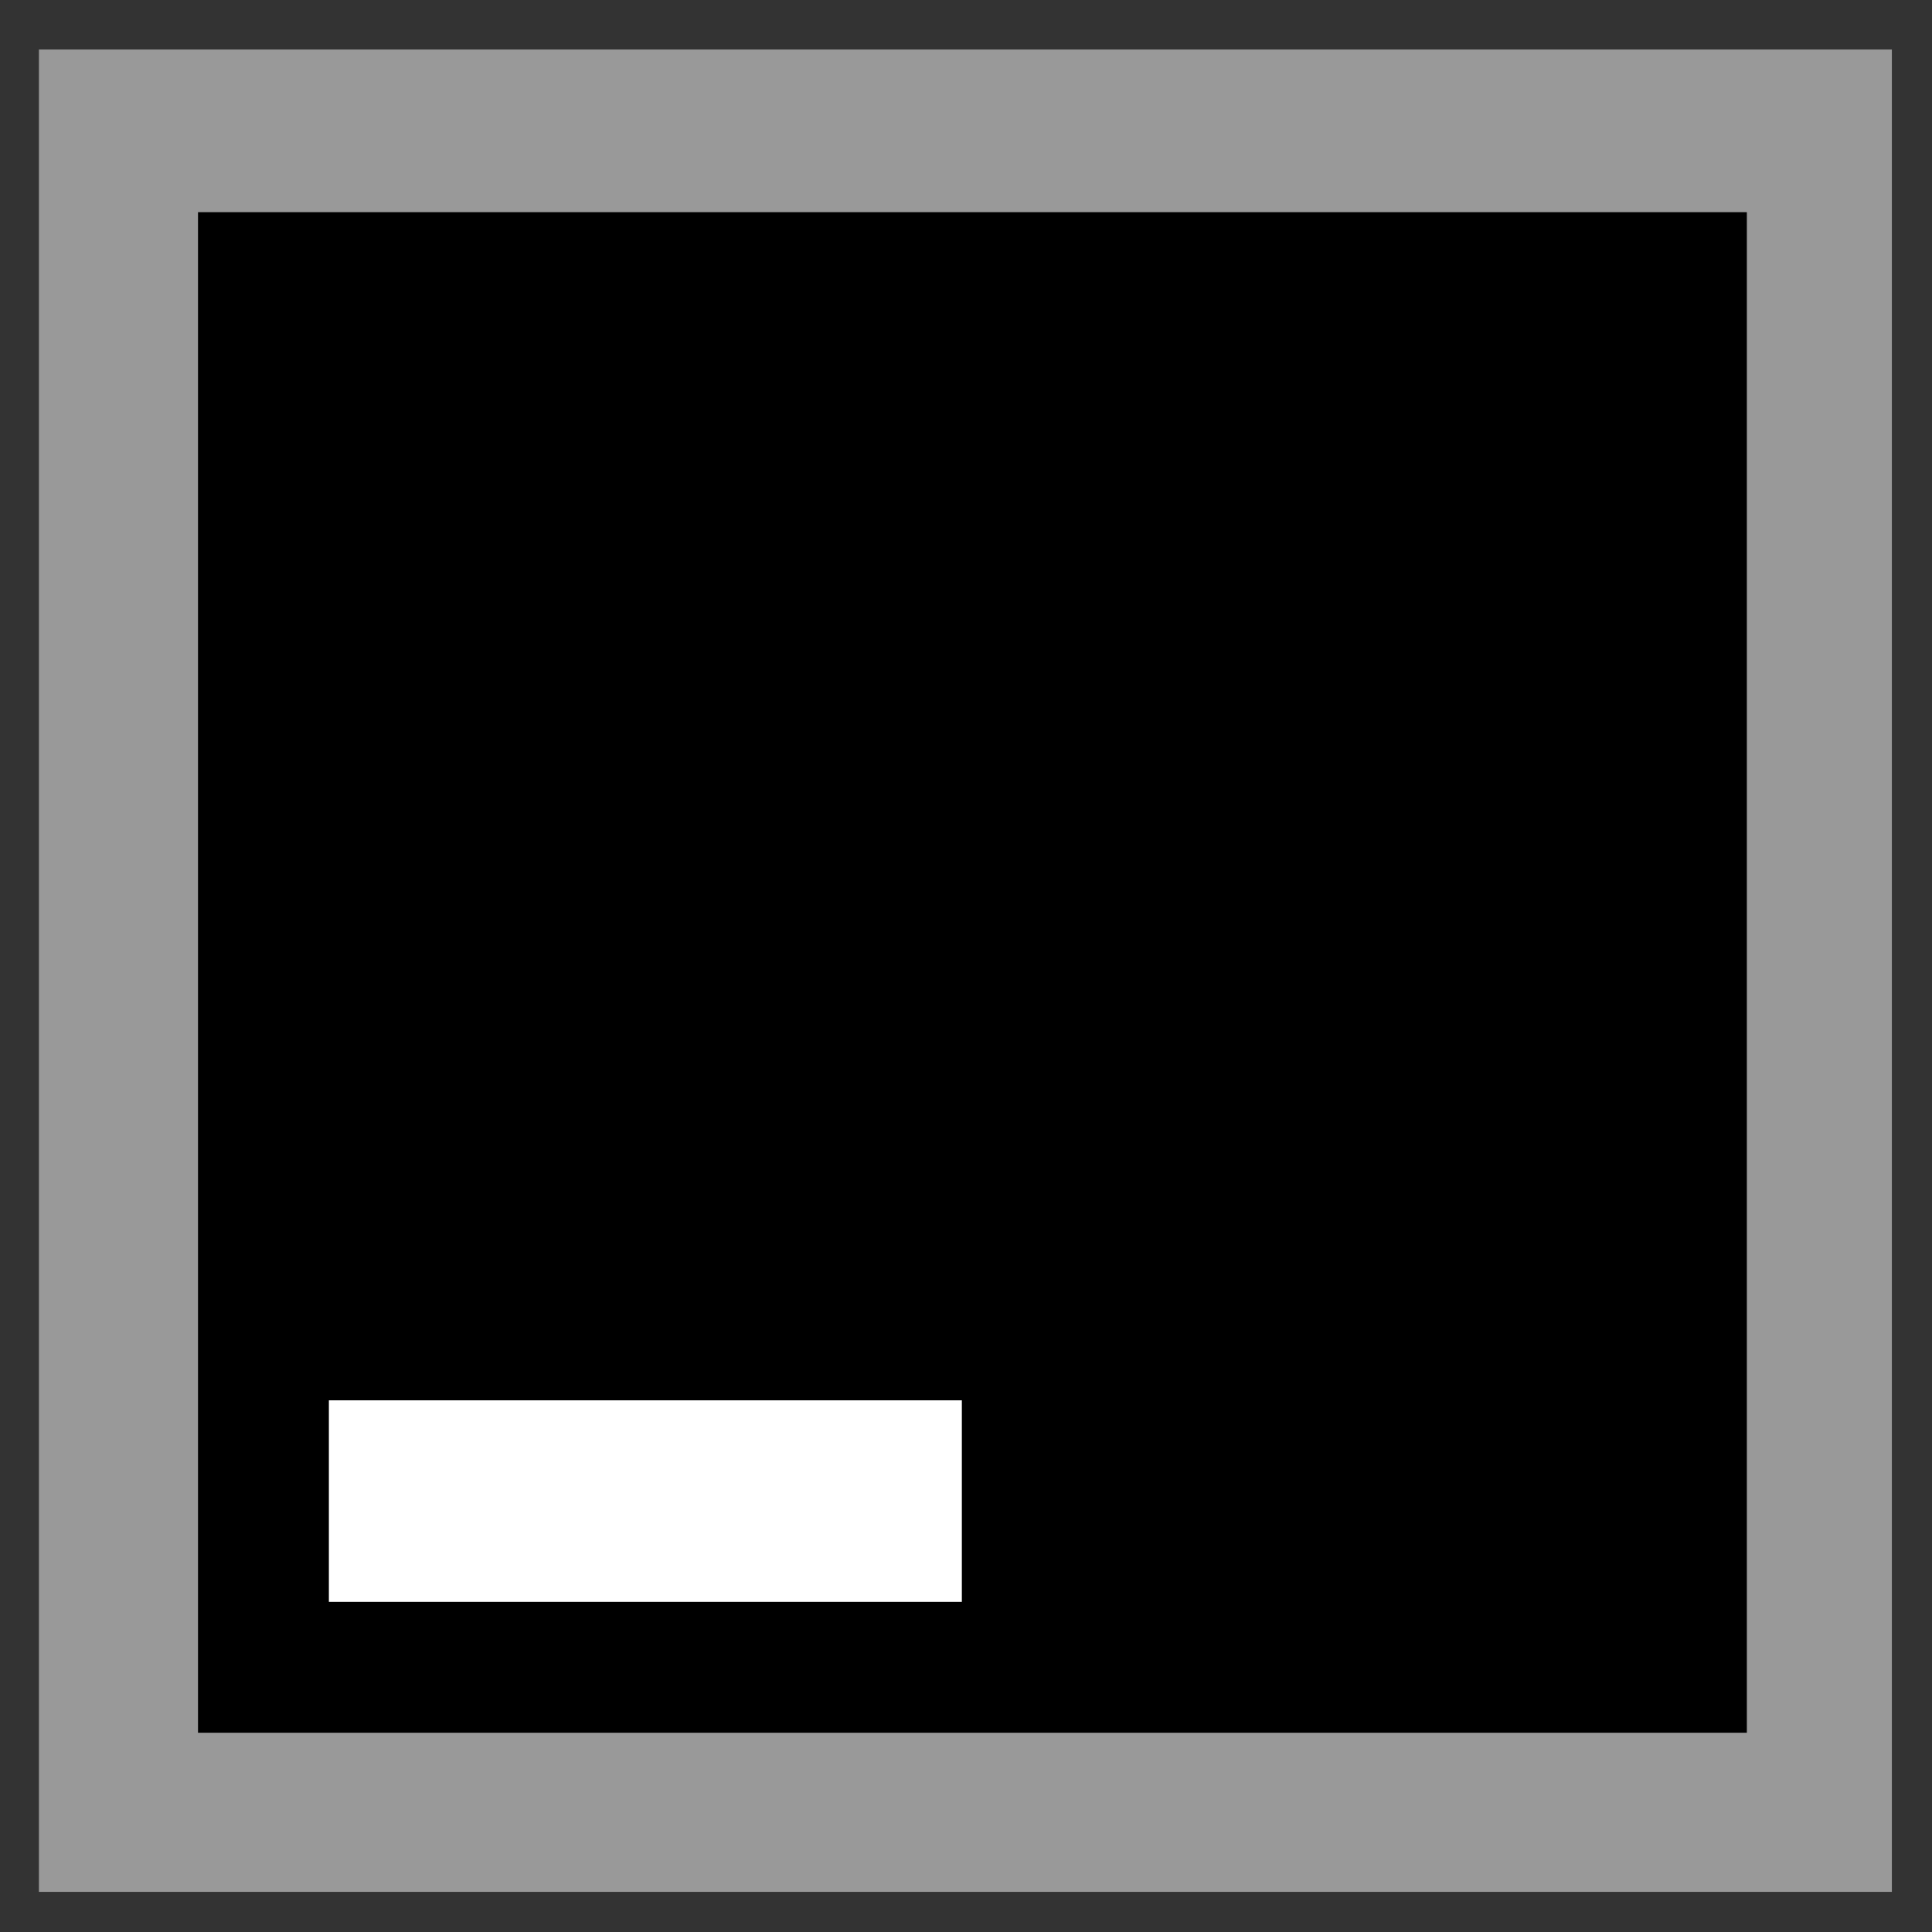 <?xml version="1.0" encoding="UTF-8"?>
<svg width="256" height="256" version="1.1" viewBox="0 0 67.733 67.733" xmlns="http://www.w3.org/2000/svg">
 <rect x="0" y="0" width="67.733" height="67.733" fill="#333333" stroke="none"/>
 <g stroke-linecap="round">
  <rect x="1.364" y="1.736" width="64.962" height="64.59" fill="#999" stroke-width=".1"/>
  <rect x="6.942" y="7.438" width="54.3" height="53.309" stroke-width=".1"/>
  <rect x="11.53" y="49.093" width="22.191" height="7.066" fill="#fff" stroke-width=".233"/>
 </g>
</svg>
